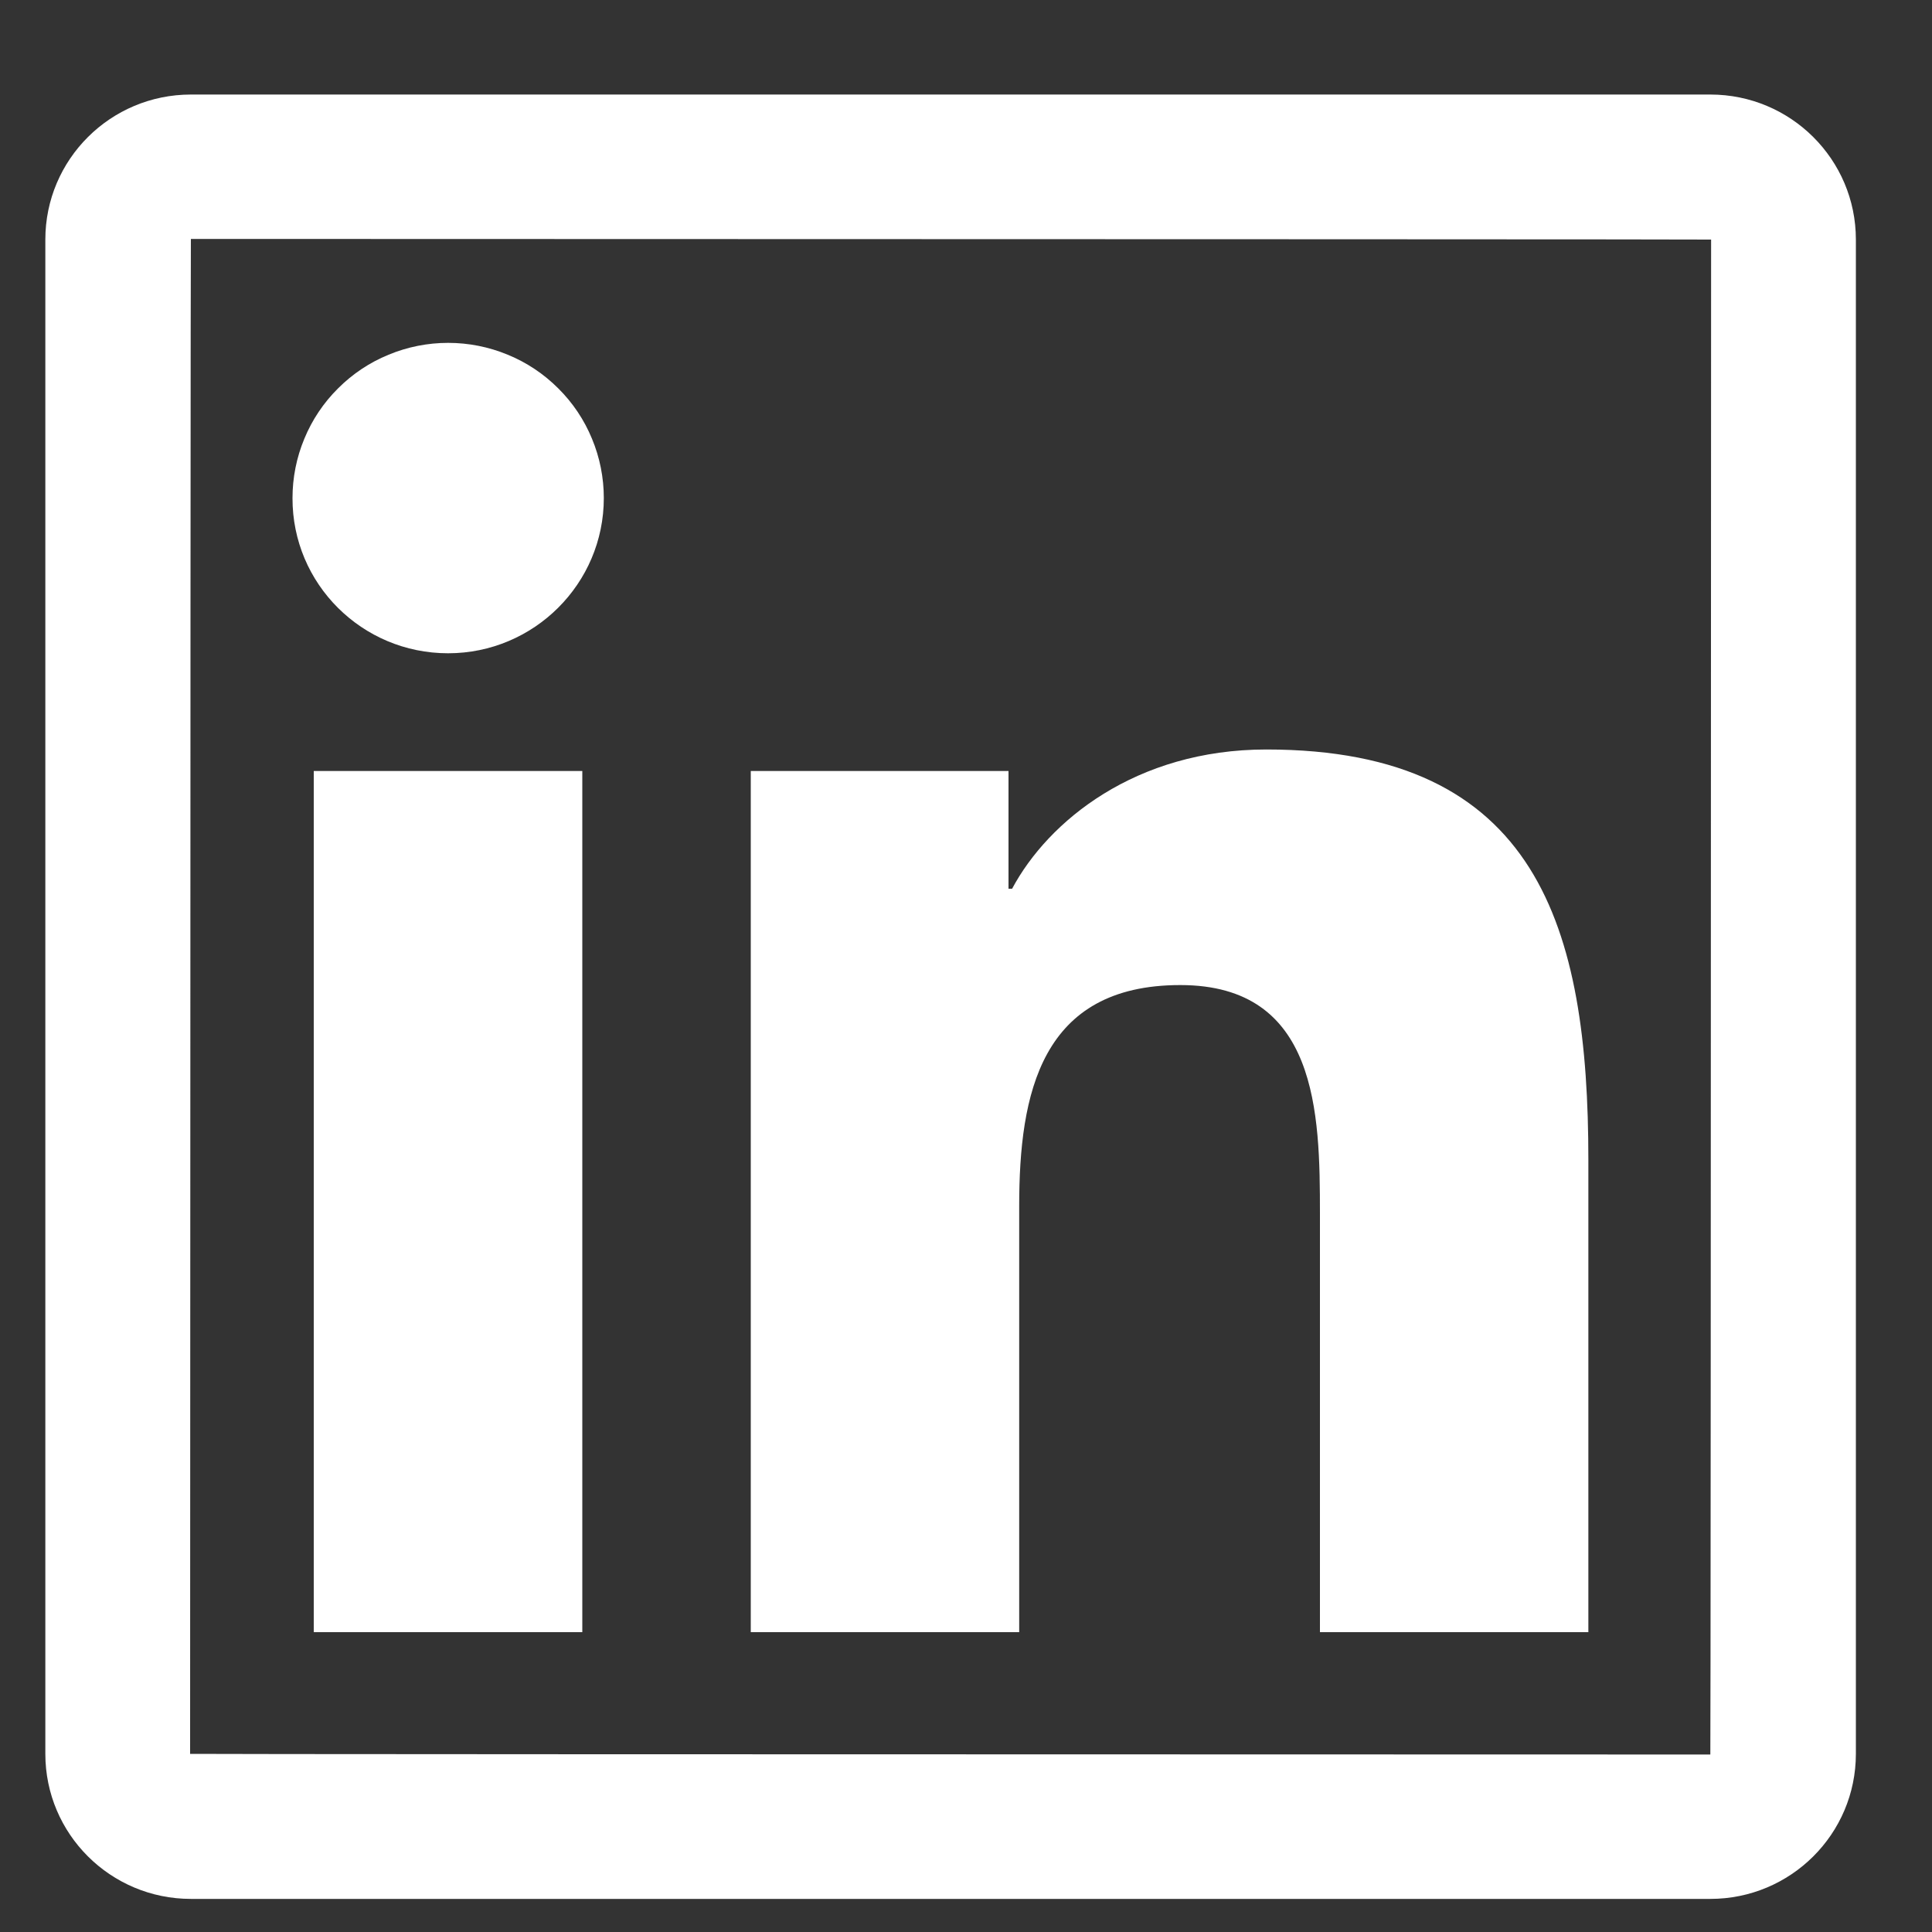 <svg width="15" height="15" viewBox="0 0 15 15" fill="none" xmlns="http://www.w3.org/2000/svg">
    <rect x="0" y="0" width="15" height="15" fill="#333333" stroke="none"/>
    <path
        d="M13.279 0.734H1.482C0.858 0.734 0.352 1.238 0.352 1.86V13.617C0.352 14.239 0.858 14.743 1.482 14.743H13.279C13.903 14.743 14.409 14.239 14.409 13.617V1.86C14.409 1.238 13.903 0.734 13.279 0.734V0.734ZM13.279 13.622C5.411 13.621 1.476 13.619 1.476 13.617C1.478 5.776 1.48 1.855 1.482 1.855C9.35 1.857 13.285 1.858 13.285 1.86C13.283 9.702 13.281 13.622 13.279 13.622ZM2.436 5.986H4.521V12.672H2.436V5.986ZM3.479 5.072C4.145 5.072 4.688 4.532 4.688 3.867C4.688 3.709 4.657 3.552 4.596 3.406C4.536 3.26 4.447 3.127 4.334 3.015C4.222 2.903 4.089 2.814 3.942 2.754C3.795 2.693 3.638 2.662 3.479 2.662C3.321 2.662 3.164 2.693 3.017 2.754C2.87 2.814 2.737 2.903 2.625 3.015C2.512 3.127 2.423 3.26 2.363 3.406C2.302 3.552 2.271 3.709 2.271 3.867C2.269 4.532 2.81 5.072 3.479 5.072ZM7.913 9.364C7.913 8.492 8.08 7.648 9.164 7.648C10.232 7.648 10.248 8.644 10.248 9.42V12.672H12.332V9.005C12.332 7.205 11.942 5.819 9.832 5.819C8.818 5.819 8.138 6.375 7.858 6.9H7.83V5.986H5.829V12.672H7.913V9.364Z"
        fill="white" />
</svg>
    